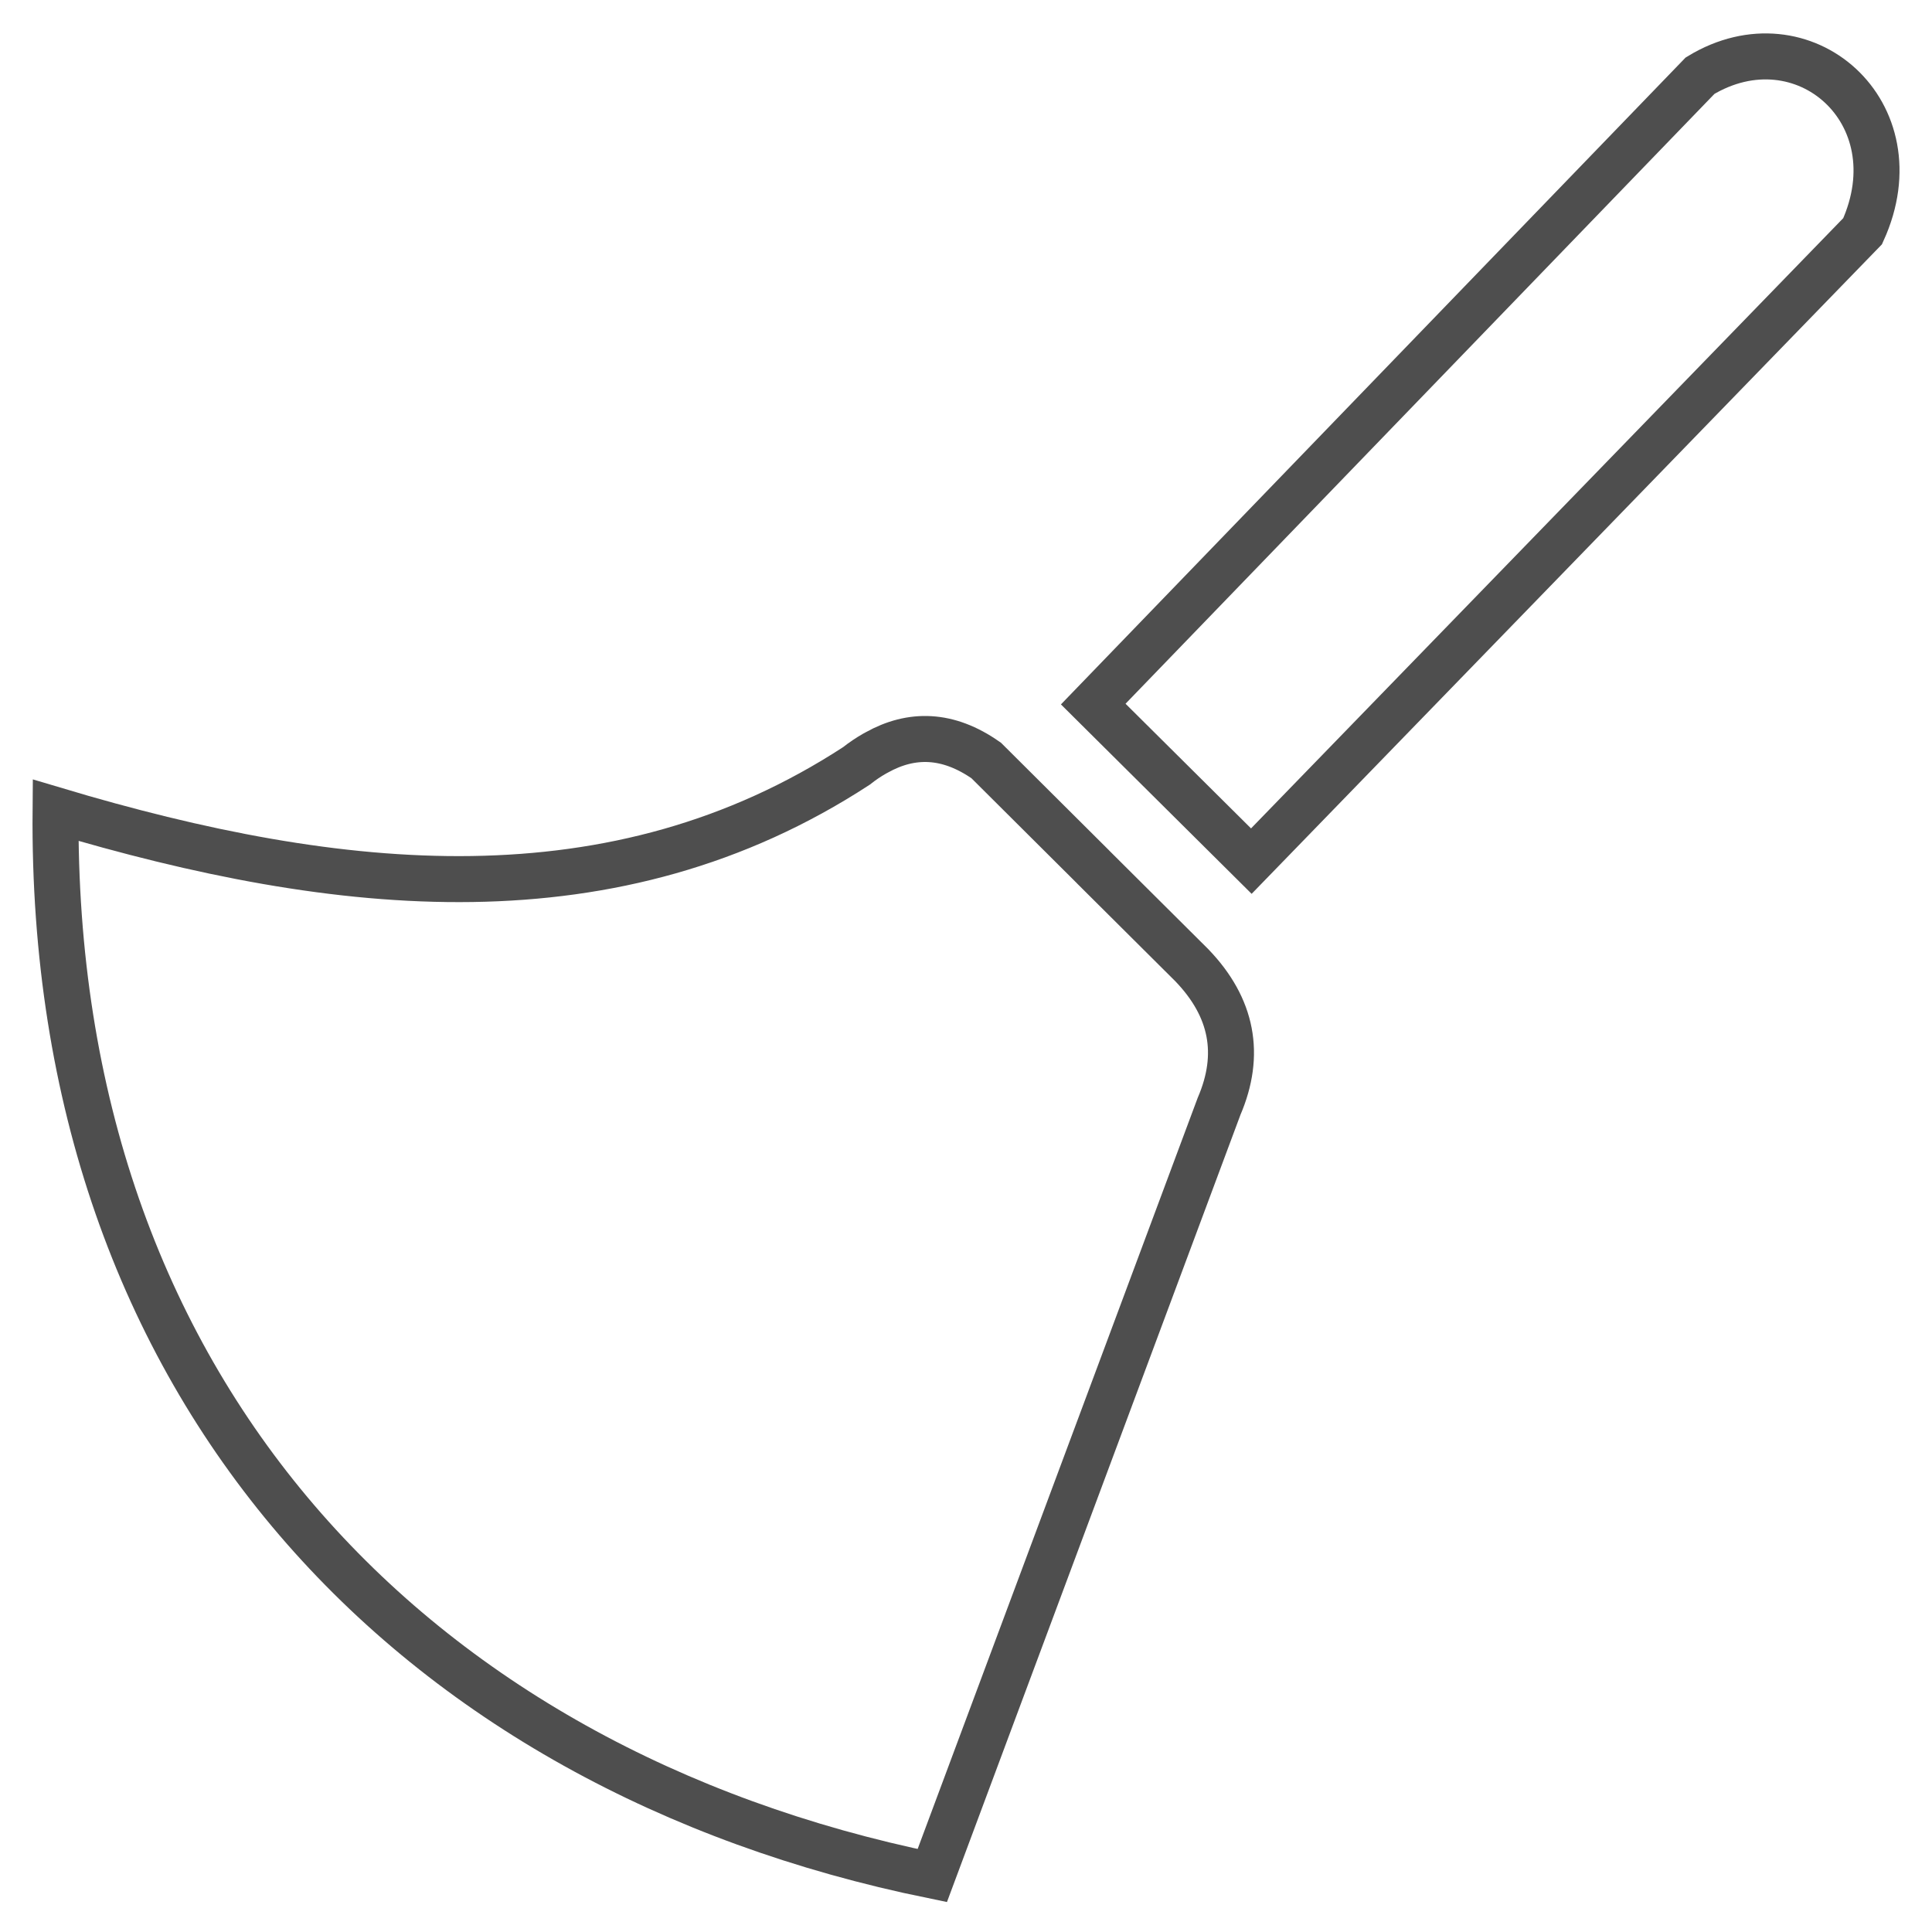 <svg width="42" height="42" viewBox="0 0 42 42" fill="none" xmlns="http://www.w3.org/2000/svg">
<path fill-rule="evenodd" clip-rule="evenodd" d="M36.958 1.645L23.766 15.306L27.203 18.72L40.492 5.026C41.665 2.446 39.197 0.288 36.958 1.645ZM18.617 16.651C18.746 16.549 18.878 16.46 19.011 16.384L19.059 16.358C19.816 15.936 20.608 15.949 21.44 16.533L23.75 18.833L23.785 18.869L25.911 20.985C26.791 21.901 26.987 22.922 26.501 24.052L20.267 40.773C8.946 38.457 1.098 30.203 1.208 17.613C7.403 19.465 13.37 20.071 18.617 16.651Z" stroke="#222222" stroke-opacity="0.8" stroke-miterlimit="10"/>
</svg>
